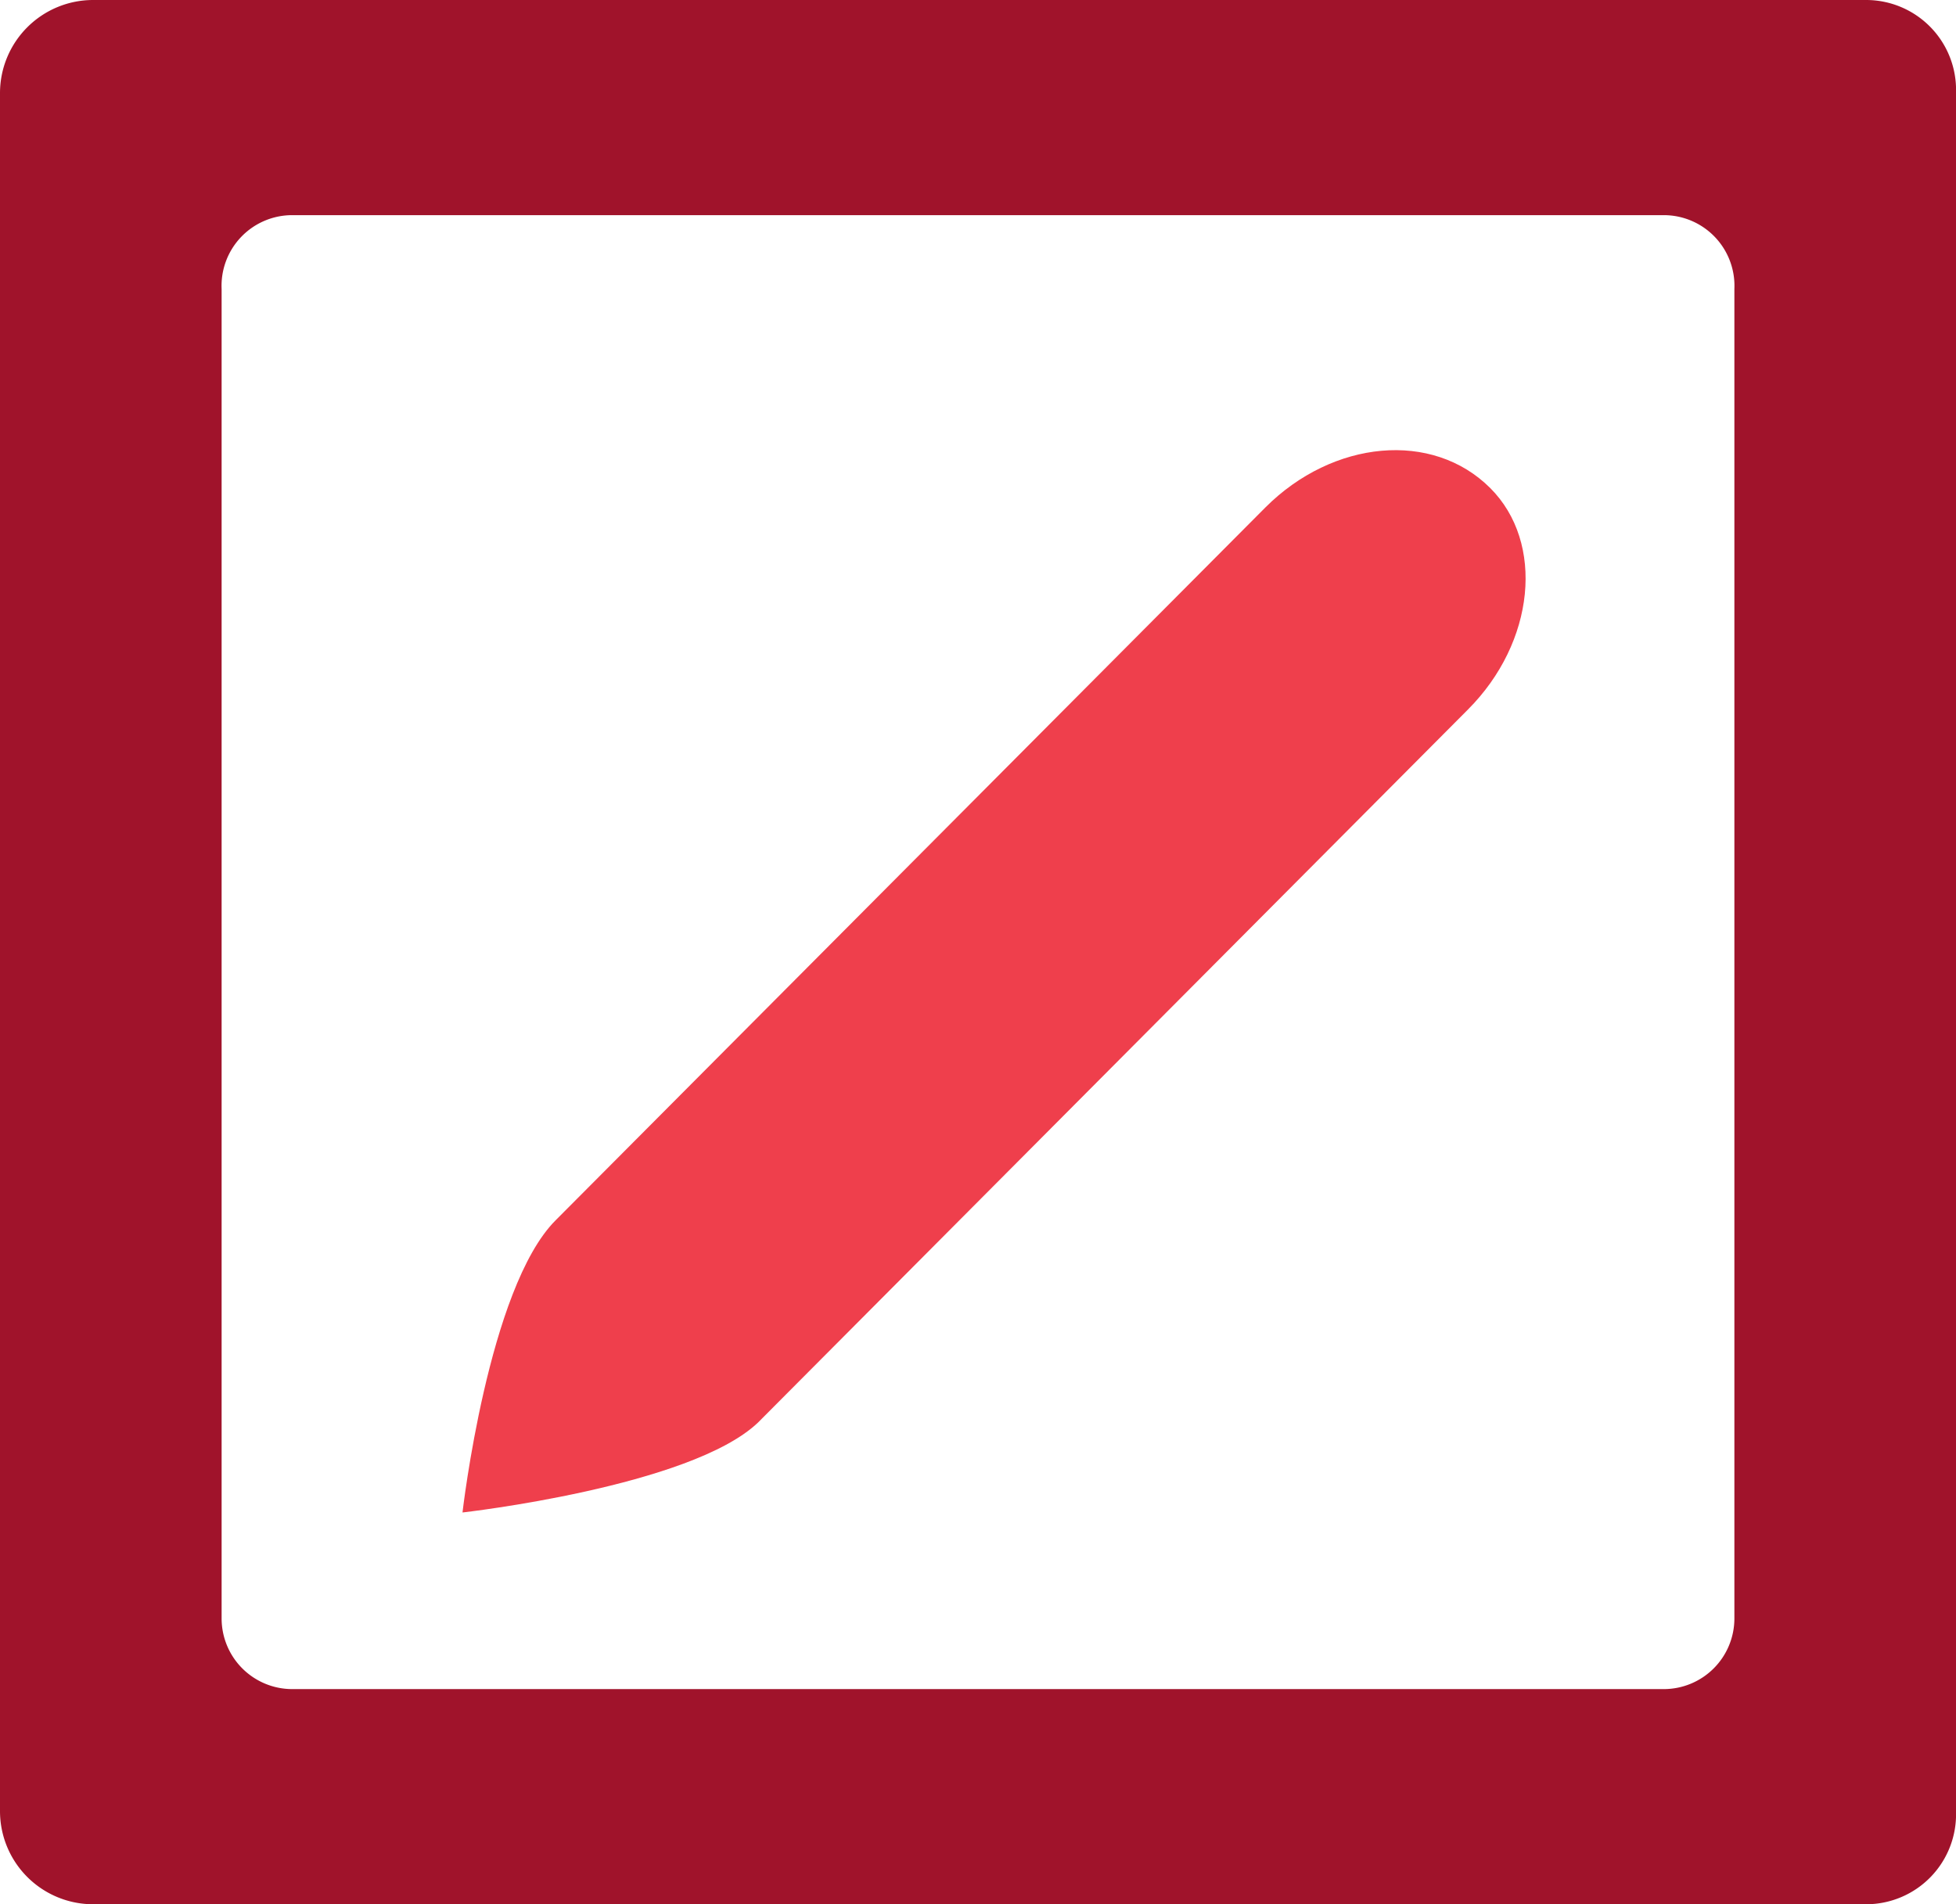 <svg xmlns="http://www.w3.org/2000/svg" viewBox="0 0 60.9 59.3"><defs><style>.cls-1{fill:#a0132b;}.cls-2{fill:#ef3f4c;}</style></defs><title>Asset 4icons</title><g id="Layer_2" data-name="Layer 2"><g id="Layer_1-2" data-name="Layer 1"><path class="cls-1" d="M58.1,0H2.9A2.9,2.9,0,0,0,0,2.9V56.4a2.9,2.9,0,0,0,2.9,2.9H58.1a2.8,2.8,0,0,0,2.8-2.9V2.9A2.8,2.8,0,0,0,58.1,0ZM54,50.4a2.2,2.2,0,0,1-2.2,2.2H9.1a2.2,2.2,0,0,1-2.2-2.2V9A2.2,2.2,0,0,1,9.1,6.7H51.8A2.2,2.2,0,0,1,54,9Z"/><path class="cls-2" d="M14.4,47.1h0s.8-7,2.9-9.1L39.4,15.8c2.1-2.1,5.2-2.4,7-.6h0c1.7,1.7,1.4,4.8-.7,6.9L23.6,44.3C21.5,46.3,14.4,47.1,14.4,47.1Z"/></g></g></svg>